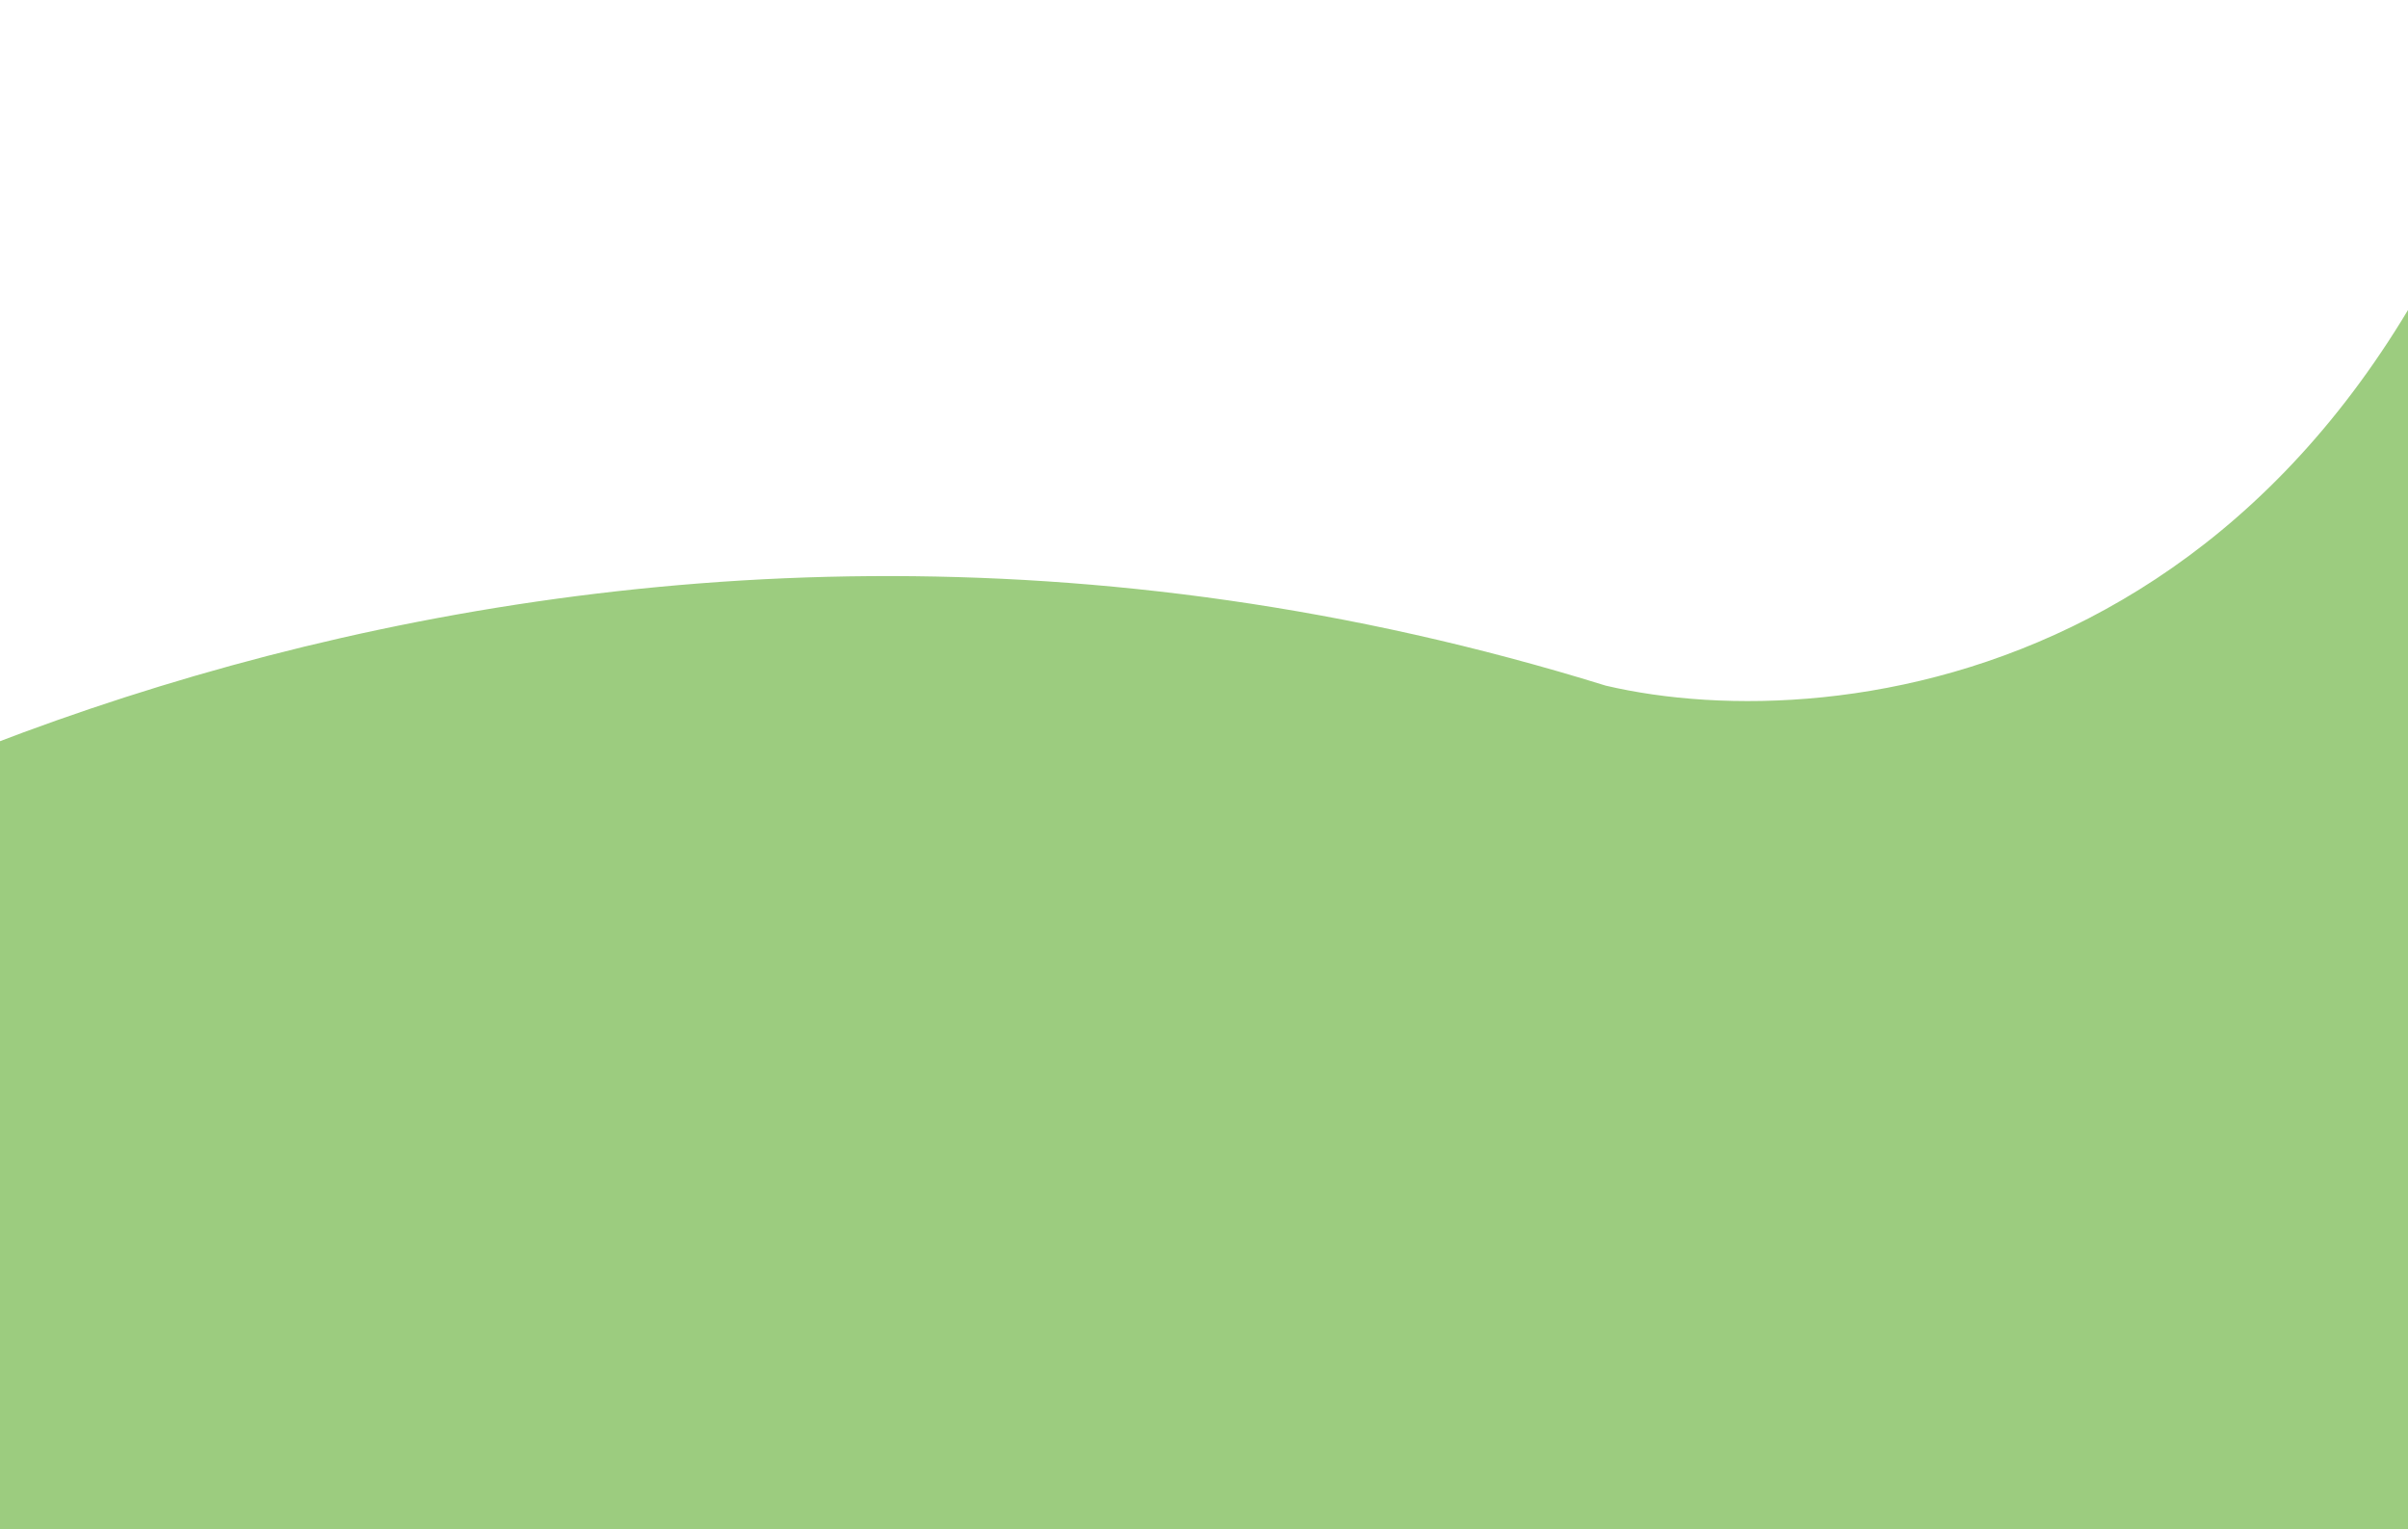 <svg width="430" height="273" viewBox="0 0 430 273" fill="none" xmlns="http://www.w3.org/2000/svg">
<path d="M286.723 122.399C103.343 65.543 -52.957 146.089 -108.185 193.469L-126 273H453V0C419.745 121.383 328.292 132.176 286.723 122.399Z" fill="#9CCC7F"/>
</svg>

